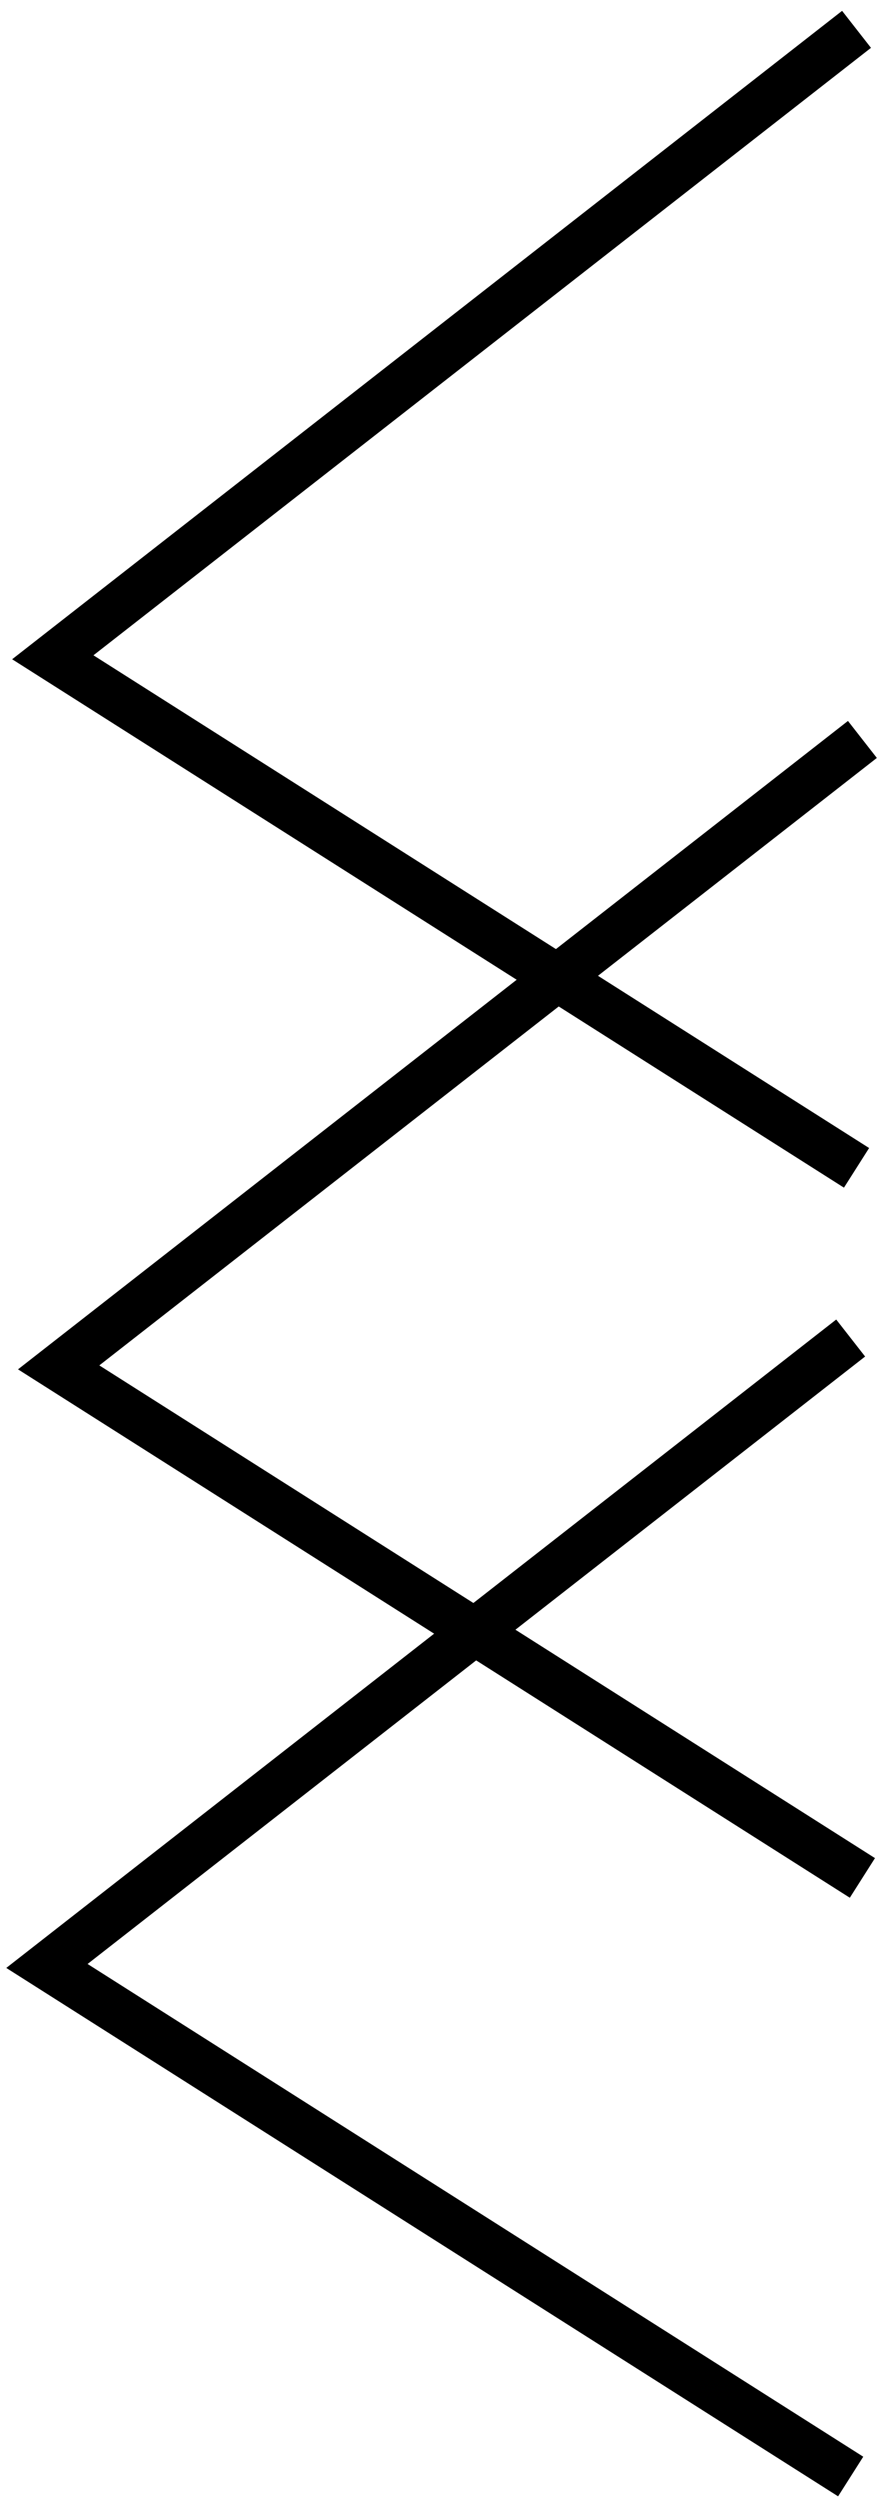 <svg width="75" height="213" viewBox="0 0 75 213" fill="none" xmlns="http://www.w3.org/2000/svg">
<path d="M73 2.5L4.5 56L73 99.5" stroke="black" stroke-width="4"/>
<path d="M72.5 114L4 167.5L72.5 211" stroke="black" stroke-width="4"/>
<path d="M73.5 63L5 116.5L73.5 160" stroke="black" stroke-width="4"/>
</svg>
